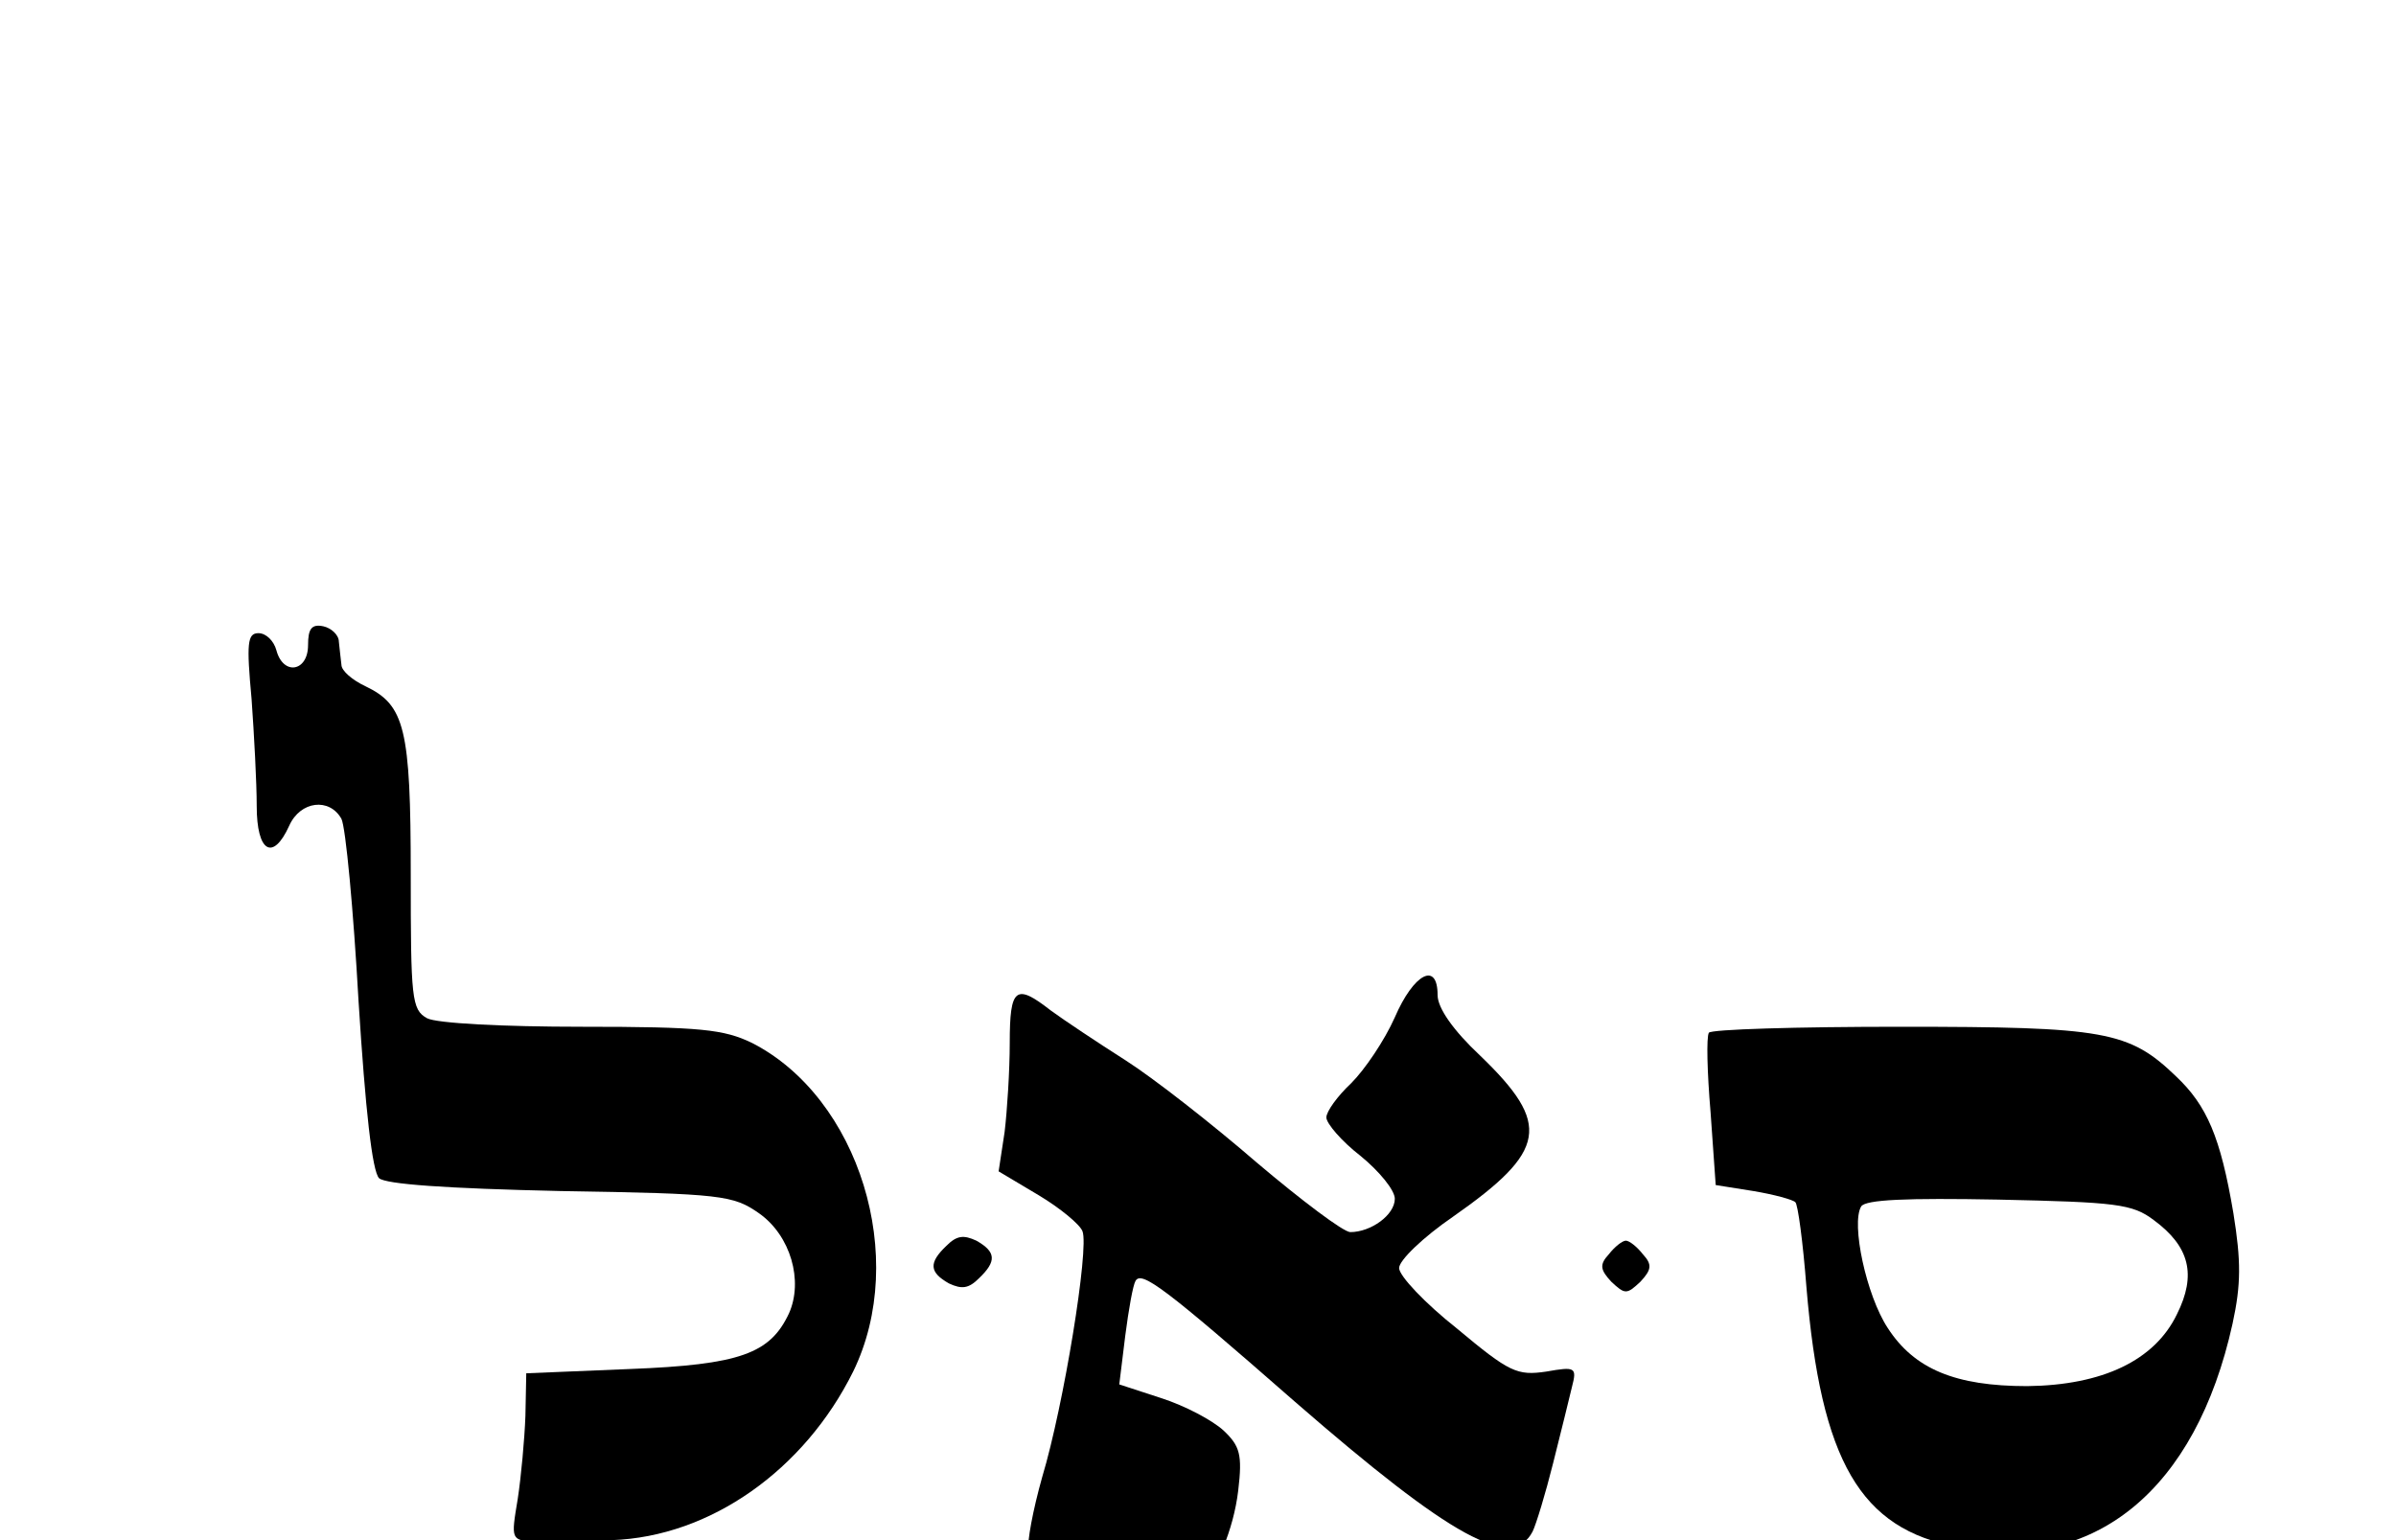 <?xml version="1.0" standalone="no"?>
<!DOCTYPE svg PUBLIC "-//W3C//DTD SVG 20010904//EN"
 "http://www.w3.org/TR/2001/REC-SVG-20010904/DTD/svg10.dtd">
<svg version="1.0" xmlns="http://www.w3.org/2000/svg"
   viewBox="0 -60 280 180"
 preserveAspectRatio="xMidYMid meet">

<g transform="translate(0,162) scale(0.1,-0.1)"
stroke="none">
<path d="M360 1466 c0 -31 -29 -36 -37 -6 -3 11 -12 20 -21 20 -13 0 -14 -12
-8 -77 3 -42 6 -98 6 -125 0 -54 19 -65 38 -23 13 29 47 33 61 8 5 -10 14
-106 20 -213 8 -127 16 -199 24 -207 8 -7 77 -12 212 -15 189 -3 202 -5 232
-26 37 -26 52 -79 35 -117 -22 -47 -57 -60 -186 -65 l-121 -5 -1 -50 c-1 -27
-5 -71 -9 -97 -8 -48 -8 -48 21 -50 16 0 56 0 89 2 115 4 225 82 282 197 65
133 7 320 -118 384 -33 16 -60 19 -199 19 -92 0 -170 4 -181 10 -18 10 -19 23
-19 168 0 171 -7 198 -53 220 -15 7 -28 18 -28 25 -1 7 -2 19 -3 27 0 8 -9 16
-18 18 -14 3 -18 -3 -18 -22z"/>
<path d="M1630 1031 c-12 -27 -35 -61 -51 -77 -16 -15 -29 -33 -29 -40 0 -7
18 -28 40 -45 22 -18 40 -40 40 -50 0 -19 -28 -39 -52 -39 -8 0 -57 37 -109
81 -52 45 -121 99 -154 120 -33 21 -72 47 -87 58 -41 32 -48 27 -48 -38 0 -32
-3 -79 -6 -104 l-7 -46 47 -28 c25 -15 48 -34 51 -42 8 -20 -22 -204 -47 -287
-11 -39 -18 -77 -16 -85 4 -10 24 -14 79 -14 74 0 74 0 77 -28 8 -69 78 18 89
111 5 42 2 52 -17 70 -13 12 -45 29 -73 38 l-49 16 7 57 c4 31 9 59 12 64 7
12 33 -7 186 -141 184 -160 254 -198 278 -152 4 8 15 44 24 80 9 36 19 76 22
89 6 23 4 24 -30 18 -34 -5 -43 -1 -104 50 -38 30 -68 62 -68 71 0 9 28 36 63
60 110 77 115 108 32 188 -32 30 -50 56 -50 71 0 40 -28 25 -50 -26z"/>
<path d="M1997 1013 c-3 -5 -2 -46 2 -93 l6 -85 44 -7 c24 -4 46 -10 49 -13 3
-2 9 -47 13 -99 17 -204 63 -283 177 -304 159 -31 278 66 321 261 10 46 10 73
1 129 -15 89 -31 126 -67 160 -55 53 -83 58 -322 58 -121 0 -222 -3 -224 -7z
m520 -219 c42 -31 50 -64 27 -110 -26 -54 -87 -83 -175 -84 -84 0 -132 20
-163 68 -25 38 -43 122 -31 142 5 8 53 10 160 8 138 -3 157 -5 182 -24z"/>
<path d="M1106 764 c-21 -20 -20 -31 3 -44 15 -7 23 -6 35 6 21 20 20 31 -3
44 -15 7 -23 6 -35 -6z"/>
<path d="M1880 754 c-11 -12 -10 -18 3 -32 16 -15 18 -15 34 0 13 14 14 20 3
32 -7 9 -16 16 -20 16 -4 0 -13 -7 -20 -16z"/>
</g>
</svg>
